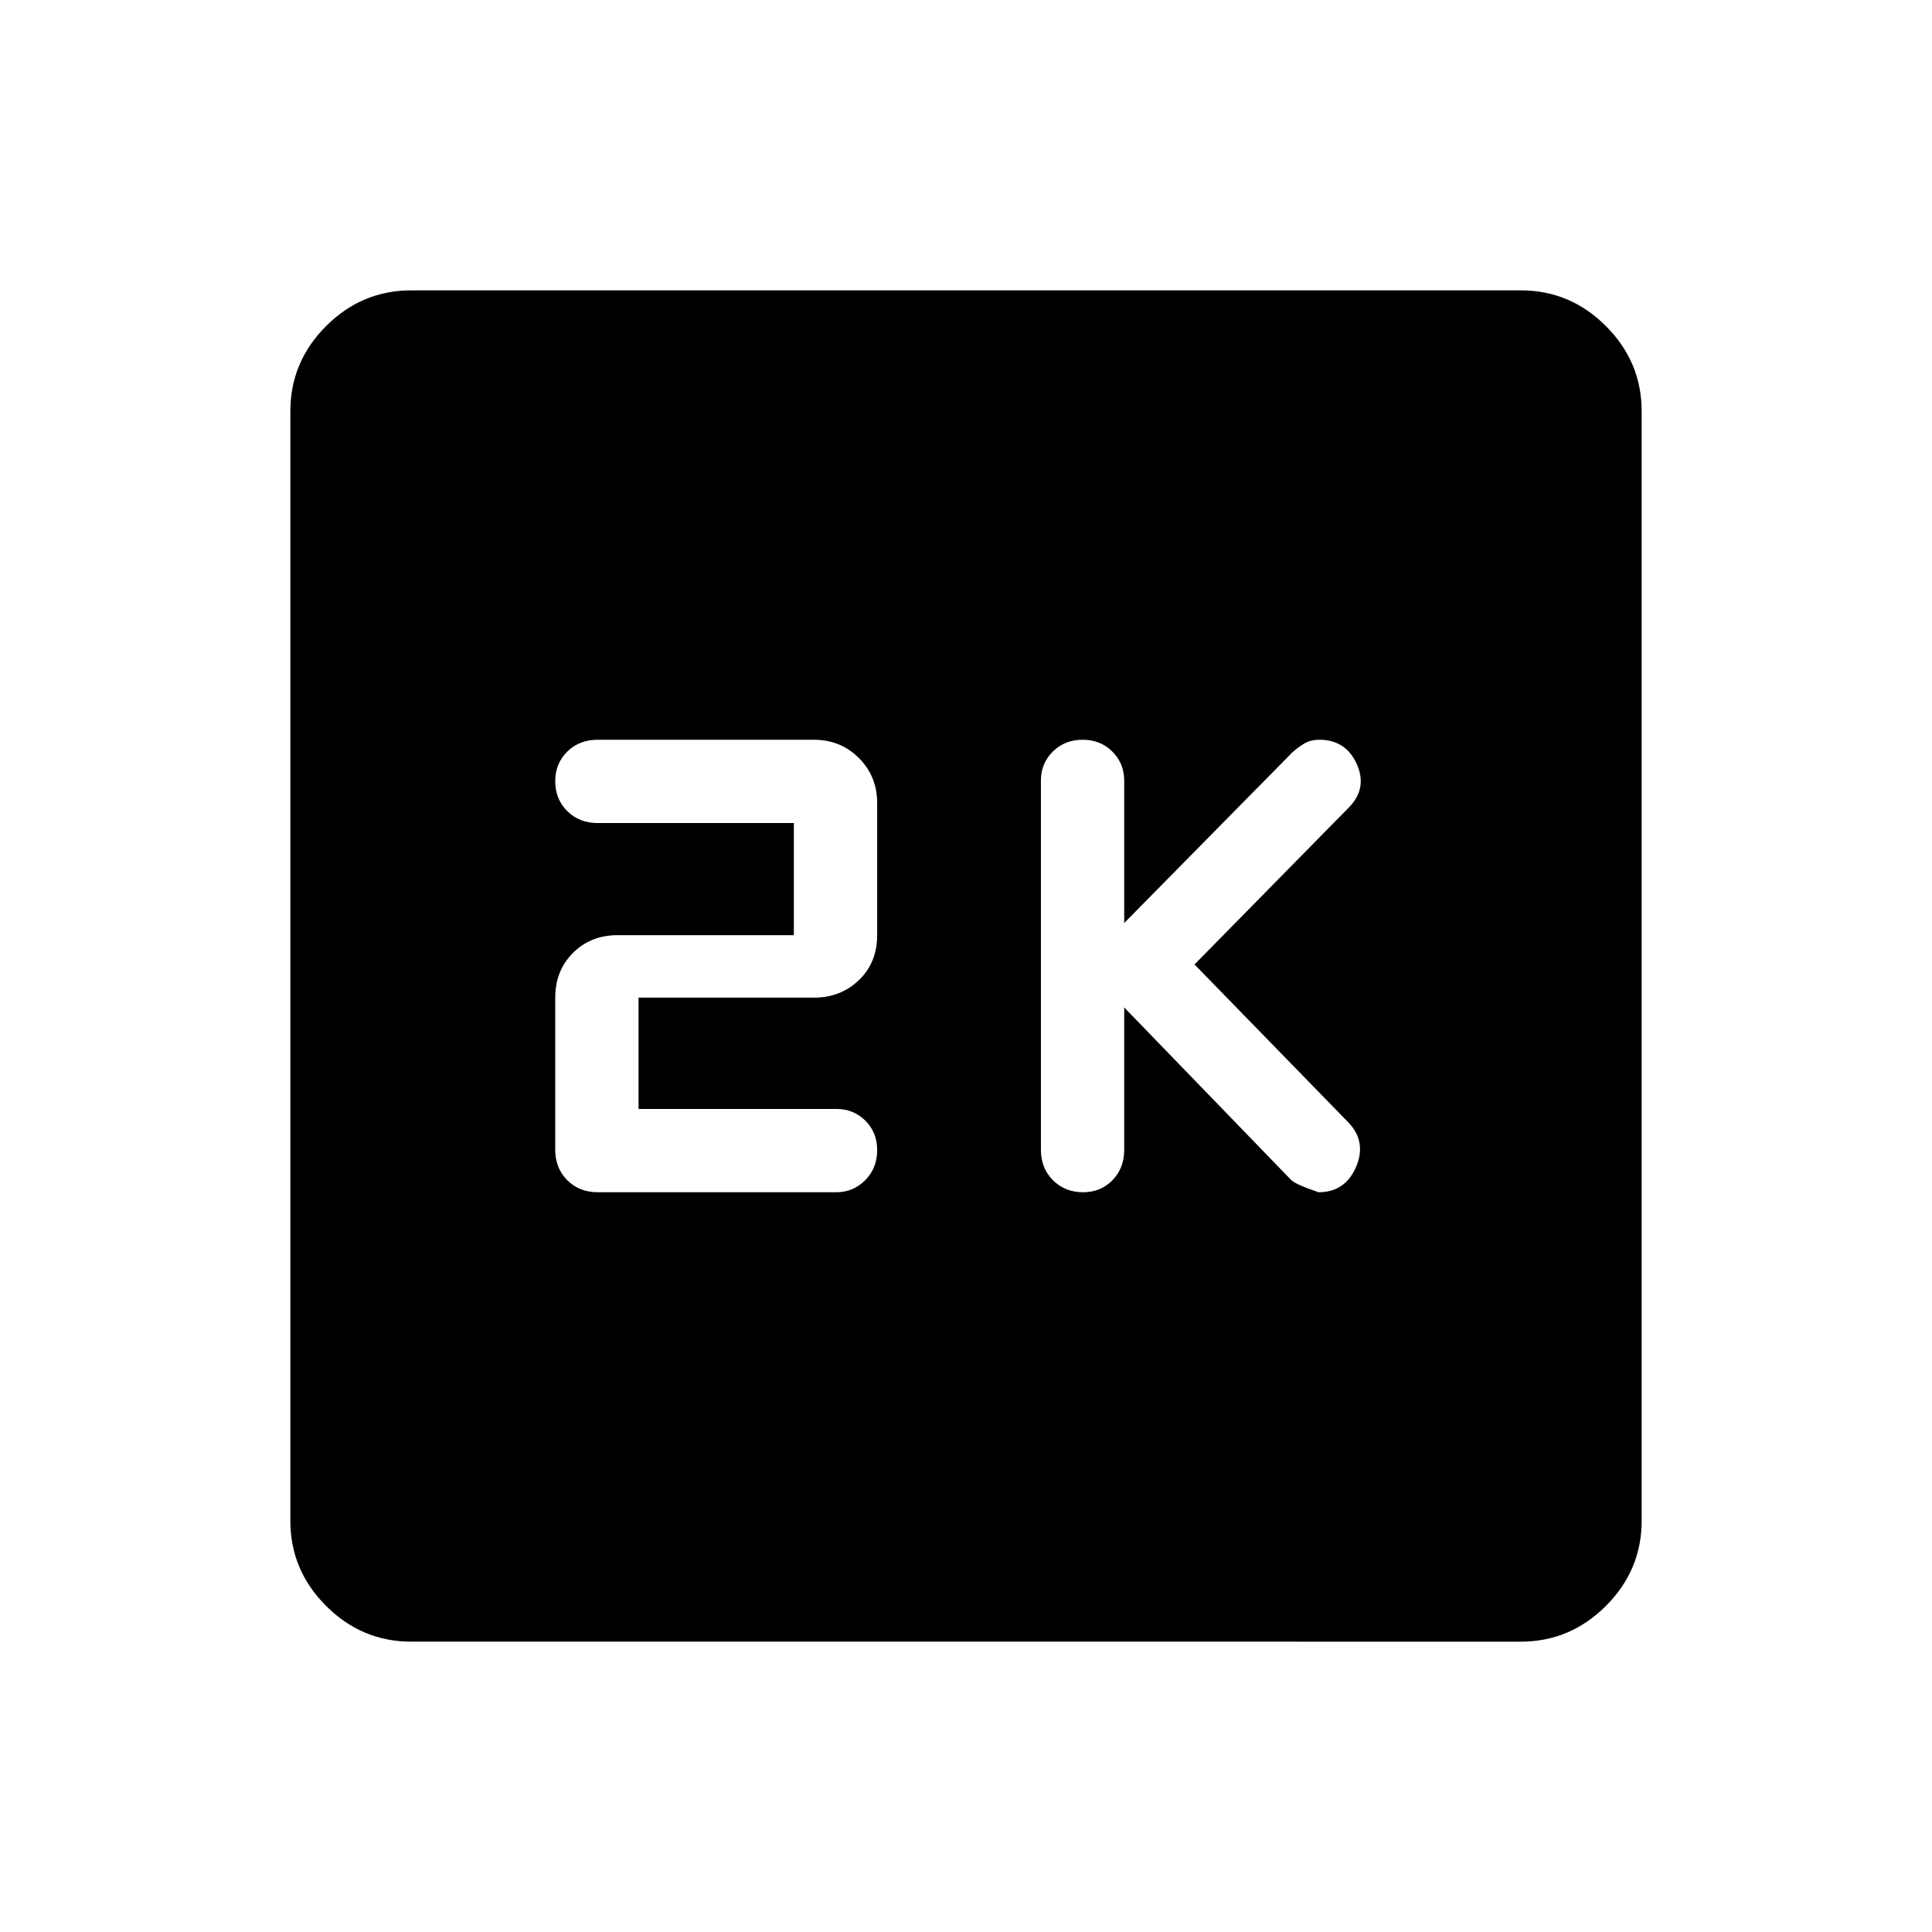 <svg xmlns="http://www.w3.org/2000/svg" height="40" viewBox="0 -960 960 960" width="40"><path d="m558.61-459.41 82.72 85.49q1.72 2.2 13.85 6.34 13.14 0 18.57-12.42 5.43-12.43-3.53-22.04l-76.67-78.73 77.26-78.58q8.7-9.48 3.23-21.28-5.47-11.79-18.48-11.79-4.3 0-7.46 1.88-3.15 1.88-6 4.46l-83.49 84.72v-70.76q0-8.52-5.88-14.41-5.89-5.89-14.76-5.89-8.87 0-14.81 5.85-5.94 5.85-5.94 14.37v183.53q0 9.12 5.98 15.11 5.98 5.98 14.99 5.98 8.76 0 14.59-5.98 5.83-5.99 5.83-15.11v-70.74Zm-241.33 50.44v-55.3h87.12q13.3 0 22.38-8.71 9.08-8.7 9.08-22.34v-65.64q0-13.31-9.08-22.38-9.08-9.08-22.38-9.08H296.97q-9.11 0-15.1 5.88-5.98 5.89-5.98 14.76 0 8.87 5.98 14.81 5.99 5.94 15.1 5.94h97.49v55.71h-87.52q-13.42 0-22.24 8.82-8.81 8.82-8.81 22.23v75.6q0 9.12 5.98 15.11 5.99 5.98 15.1 5.98h118.52q8.5 0 14.43-5.98 5.94-5.98 5.94-14.99 0-8.76-5.86-14.59t-14.4-5.83h-98.32Zm-112.91 264.7q-24.58 0-42.34-17.76-17.76-17.76-17.76-42.34v-551.26q0-24.58 17.76-42.34 17.76-17.76 42.34-17.76h551.26q24.58 0 42.34 17.76 17.76 17.76 17.76 42.34v551.26q0 24.58-17.76 42.34-17.76 17.76-42.34 17.76H204.37Z"/></svg>